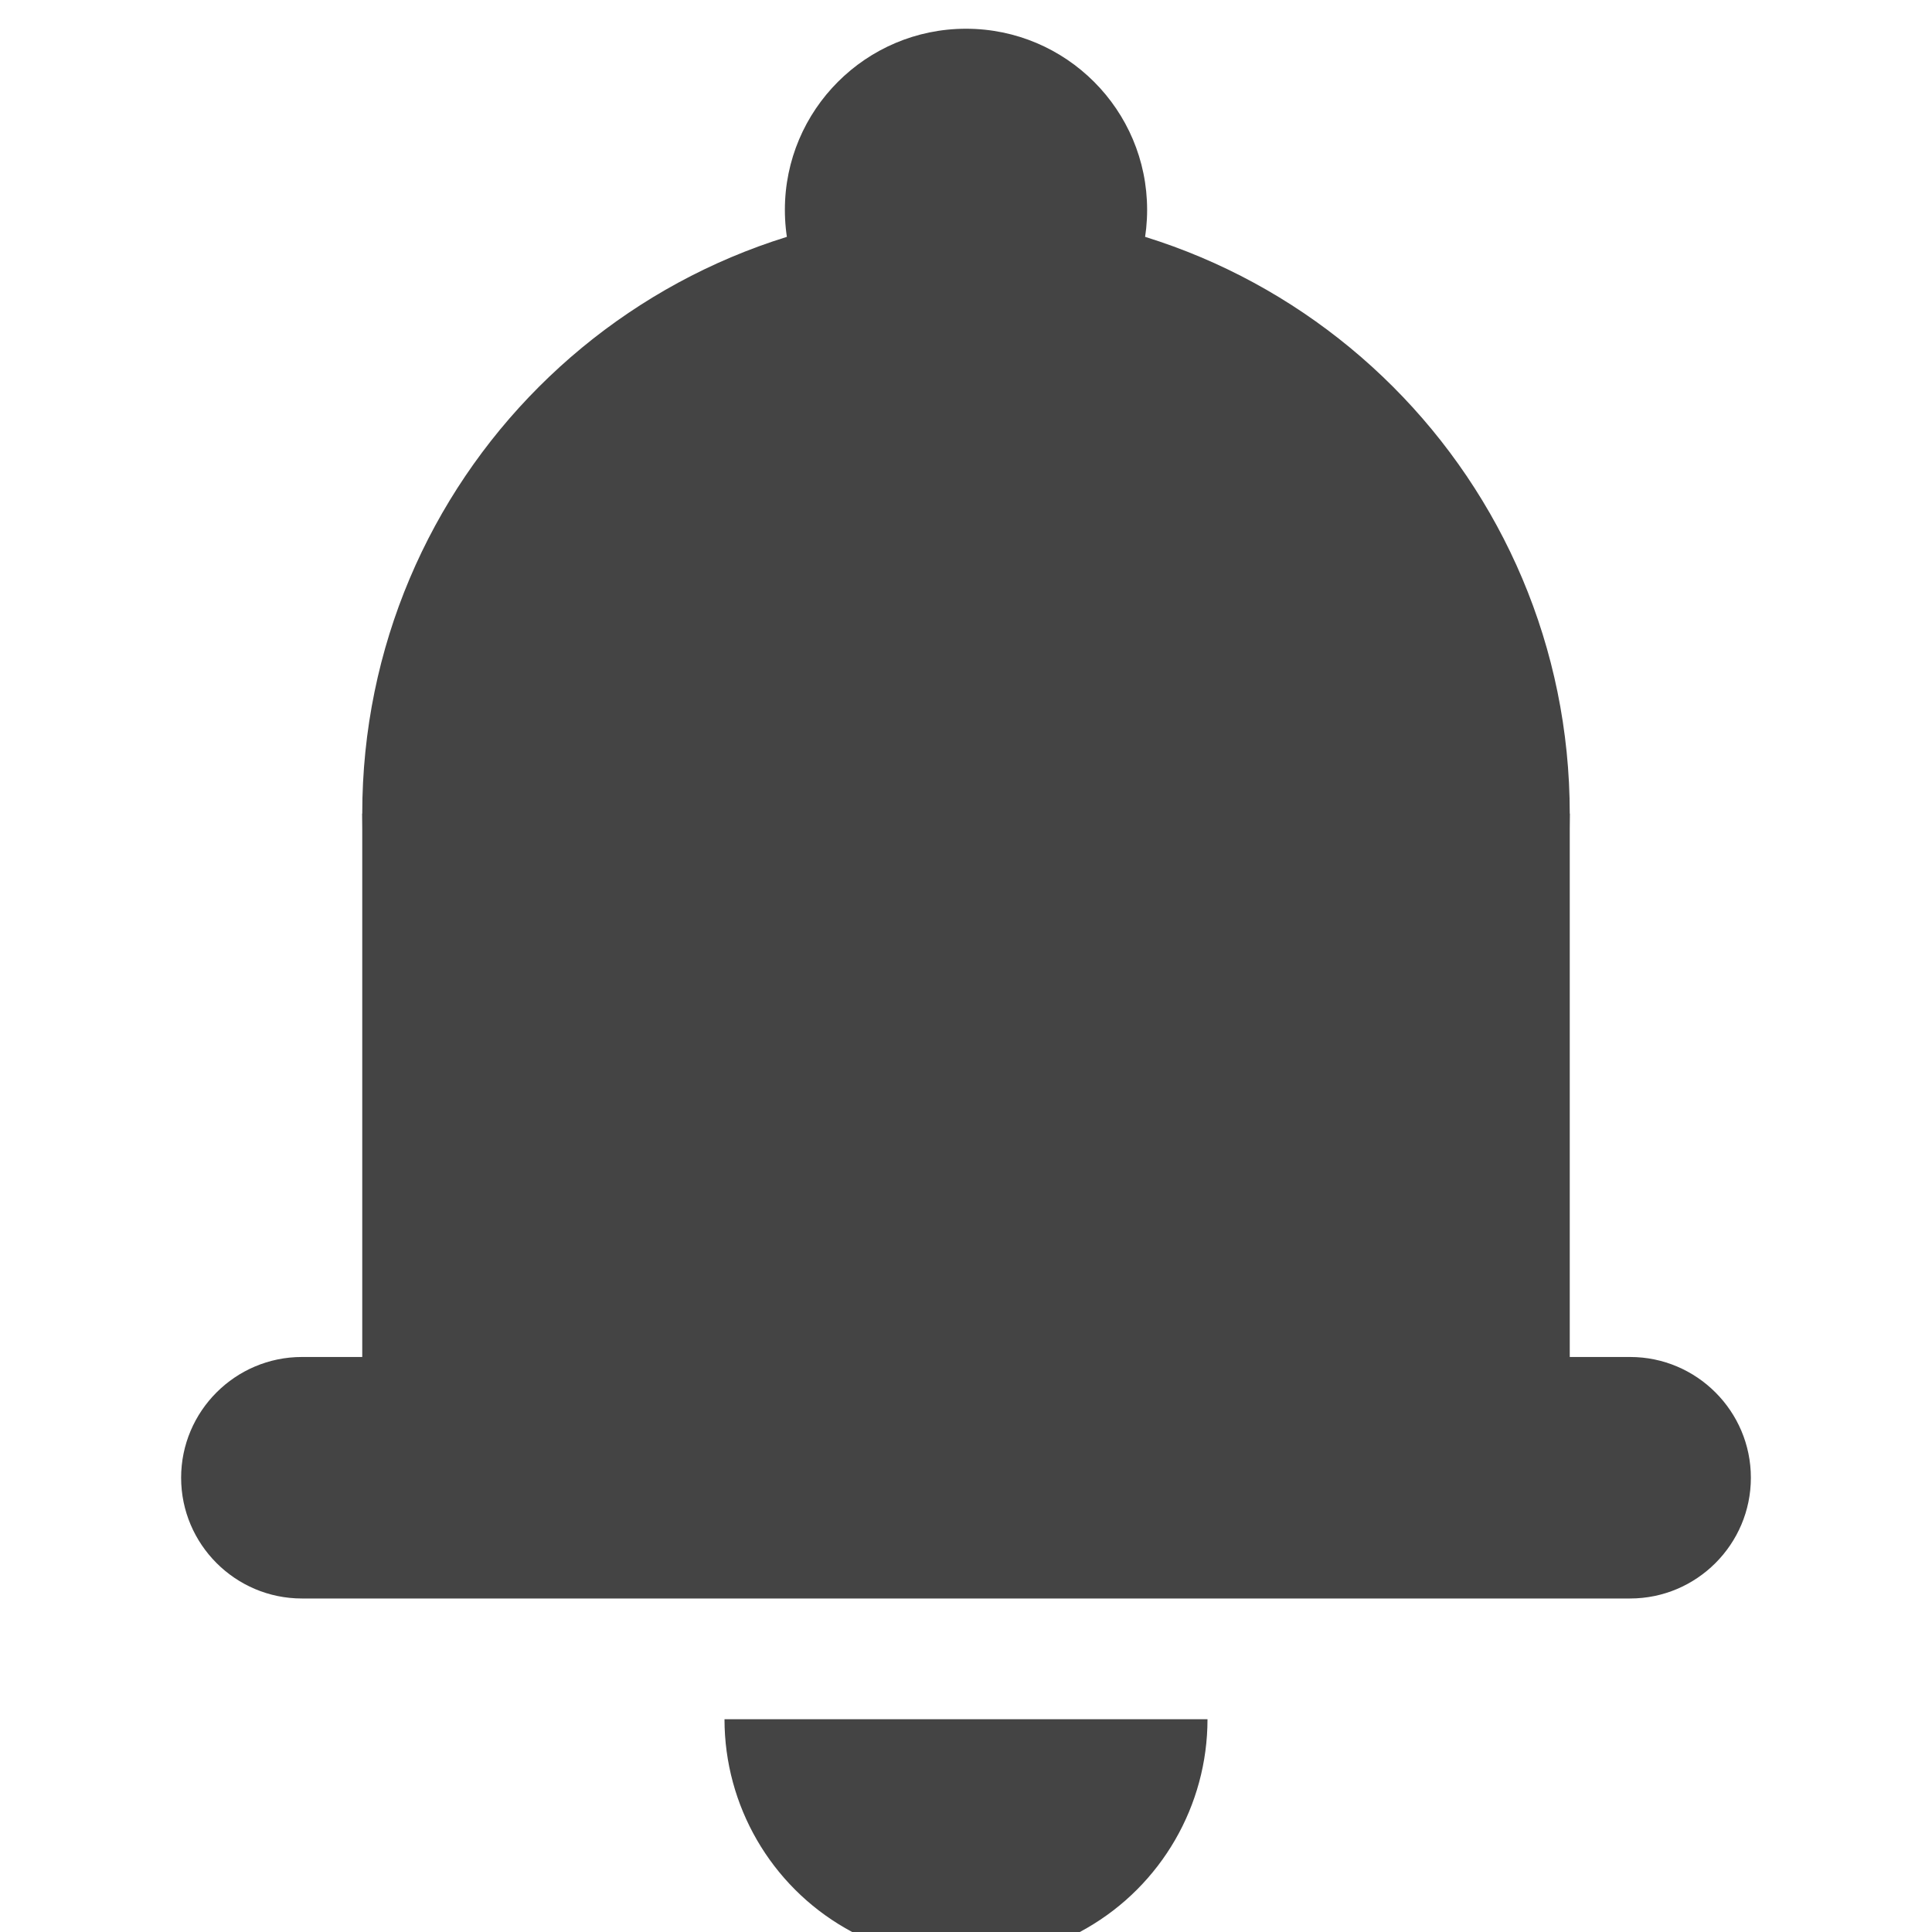 <?xml version="1.0" encoding="UTF-8" standalone="no"?>
<svg
   width="16"
   height="16"
   version="1.1"
   id="svg6"
   sodipodi:docname="preferences-system-notifications-symbolic-new.svg"
   xml:space="preserve"
   inkscape:version="1.2.1 (9c6d41e410, 2022-07-14)"
   xmlns:inkscape="http://www.inkscape.org/namespaces/inkscape"
   xmlns:sodipodi="http://sodipodi.sourceforge.net/DTD/sodipodi-0.dtd"
   xmlns="http://www.w3.org/2000/svg"
   xmlns:svg="http://www.w3.org/2000/svg"><defs
     id="defs10" /><sodipodi:namedview
     id="namedview8"
     pagecolor="#ffffff"
     bordercolor="#000000"
     borderopacity="0.25"
     inkscape:showpageshadow="2"
     inkscape:pageopacity="0.0"
     inkscape:pagecheckerboard="0"
     inkscape:deskcolor="#d1d1d1"
     showgrid="false"
     inkscape:zoom="22.693708"
     inkscape:cx="-2.7320348"
     inkscape:cy="7.7774861"
     inkscape:current-layer="svg6" /><g
     fill="#2e3436"
     id="g12"
     style="fill:#444444;fill-opacity:1"
     transform="translate(0,0.238)"><path
       d="m 13,6.5 c 0,2.762 -2.238,5 -5,5 -2.762,0 -5,-2.238 -5,-5 0,-2.762 2.238,-5 5,-5 2.762,0 5,2.238 5,5 z m 0,0"
       id="path2-3"
       style="fill:#444444;fill-opacity:1" /><path
       d="m 3,6.5 h 10 v 6 H 3 Z m 0,0"
       id="path4-3"
       style="fill:#444444;fill-opacity:1" /><path
       d="m 2.5,13 h 11 c 0.551,0 1,-0.449 1,-1 0,-0.551 -0.449,-1 -1,-1 h -11 c -0.551,0 -1,0.449 -1,1 0,0.551 0.449,1 1,1 z m 0,0"
       id="path6"
       style="fill:#444444;fill-opacity:1" /><path
       d="m 10,14 c 0,0.715 -0.383,1.375 -1,1.73 -0.617,0.359 -1.383,0.359 -2,0 C 6.383,15.375 6,14.715 6,14"
       id="path8"
       style="fill:#444444;fill-opacity:1" /><path
       d="M 9.5,1.5 C 9.5,2.328 8.828,3 8,3 7.172,3 6.5,2.328 6.5,1.5 6.5,0.672 7.172,0 8,0 8.828,0 9.5,0.672 9.5,1.5 Z m 0,0"
       id="path10"
       style="fill:#444444;fill-opacity:1" /></g></svg>
